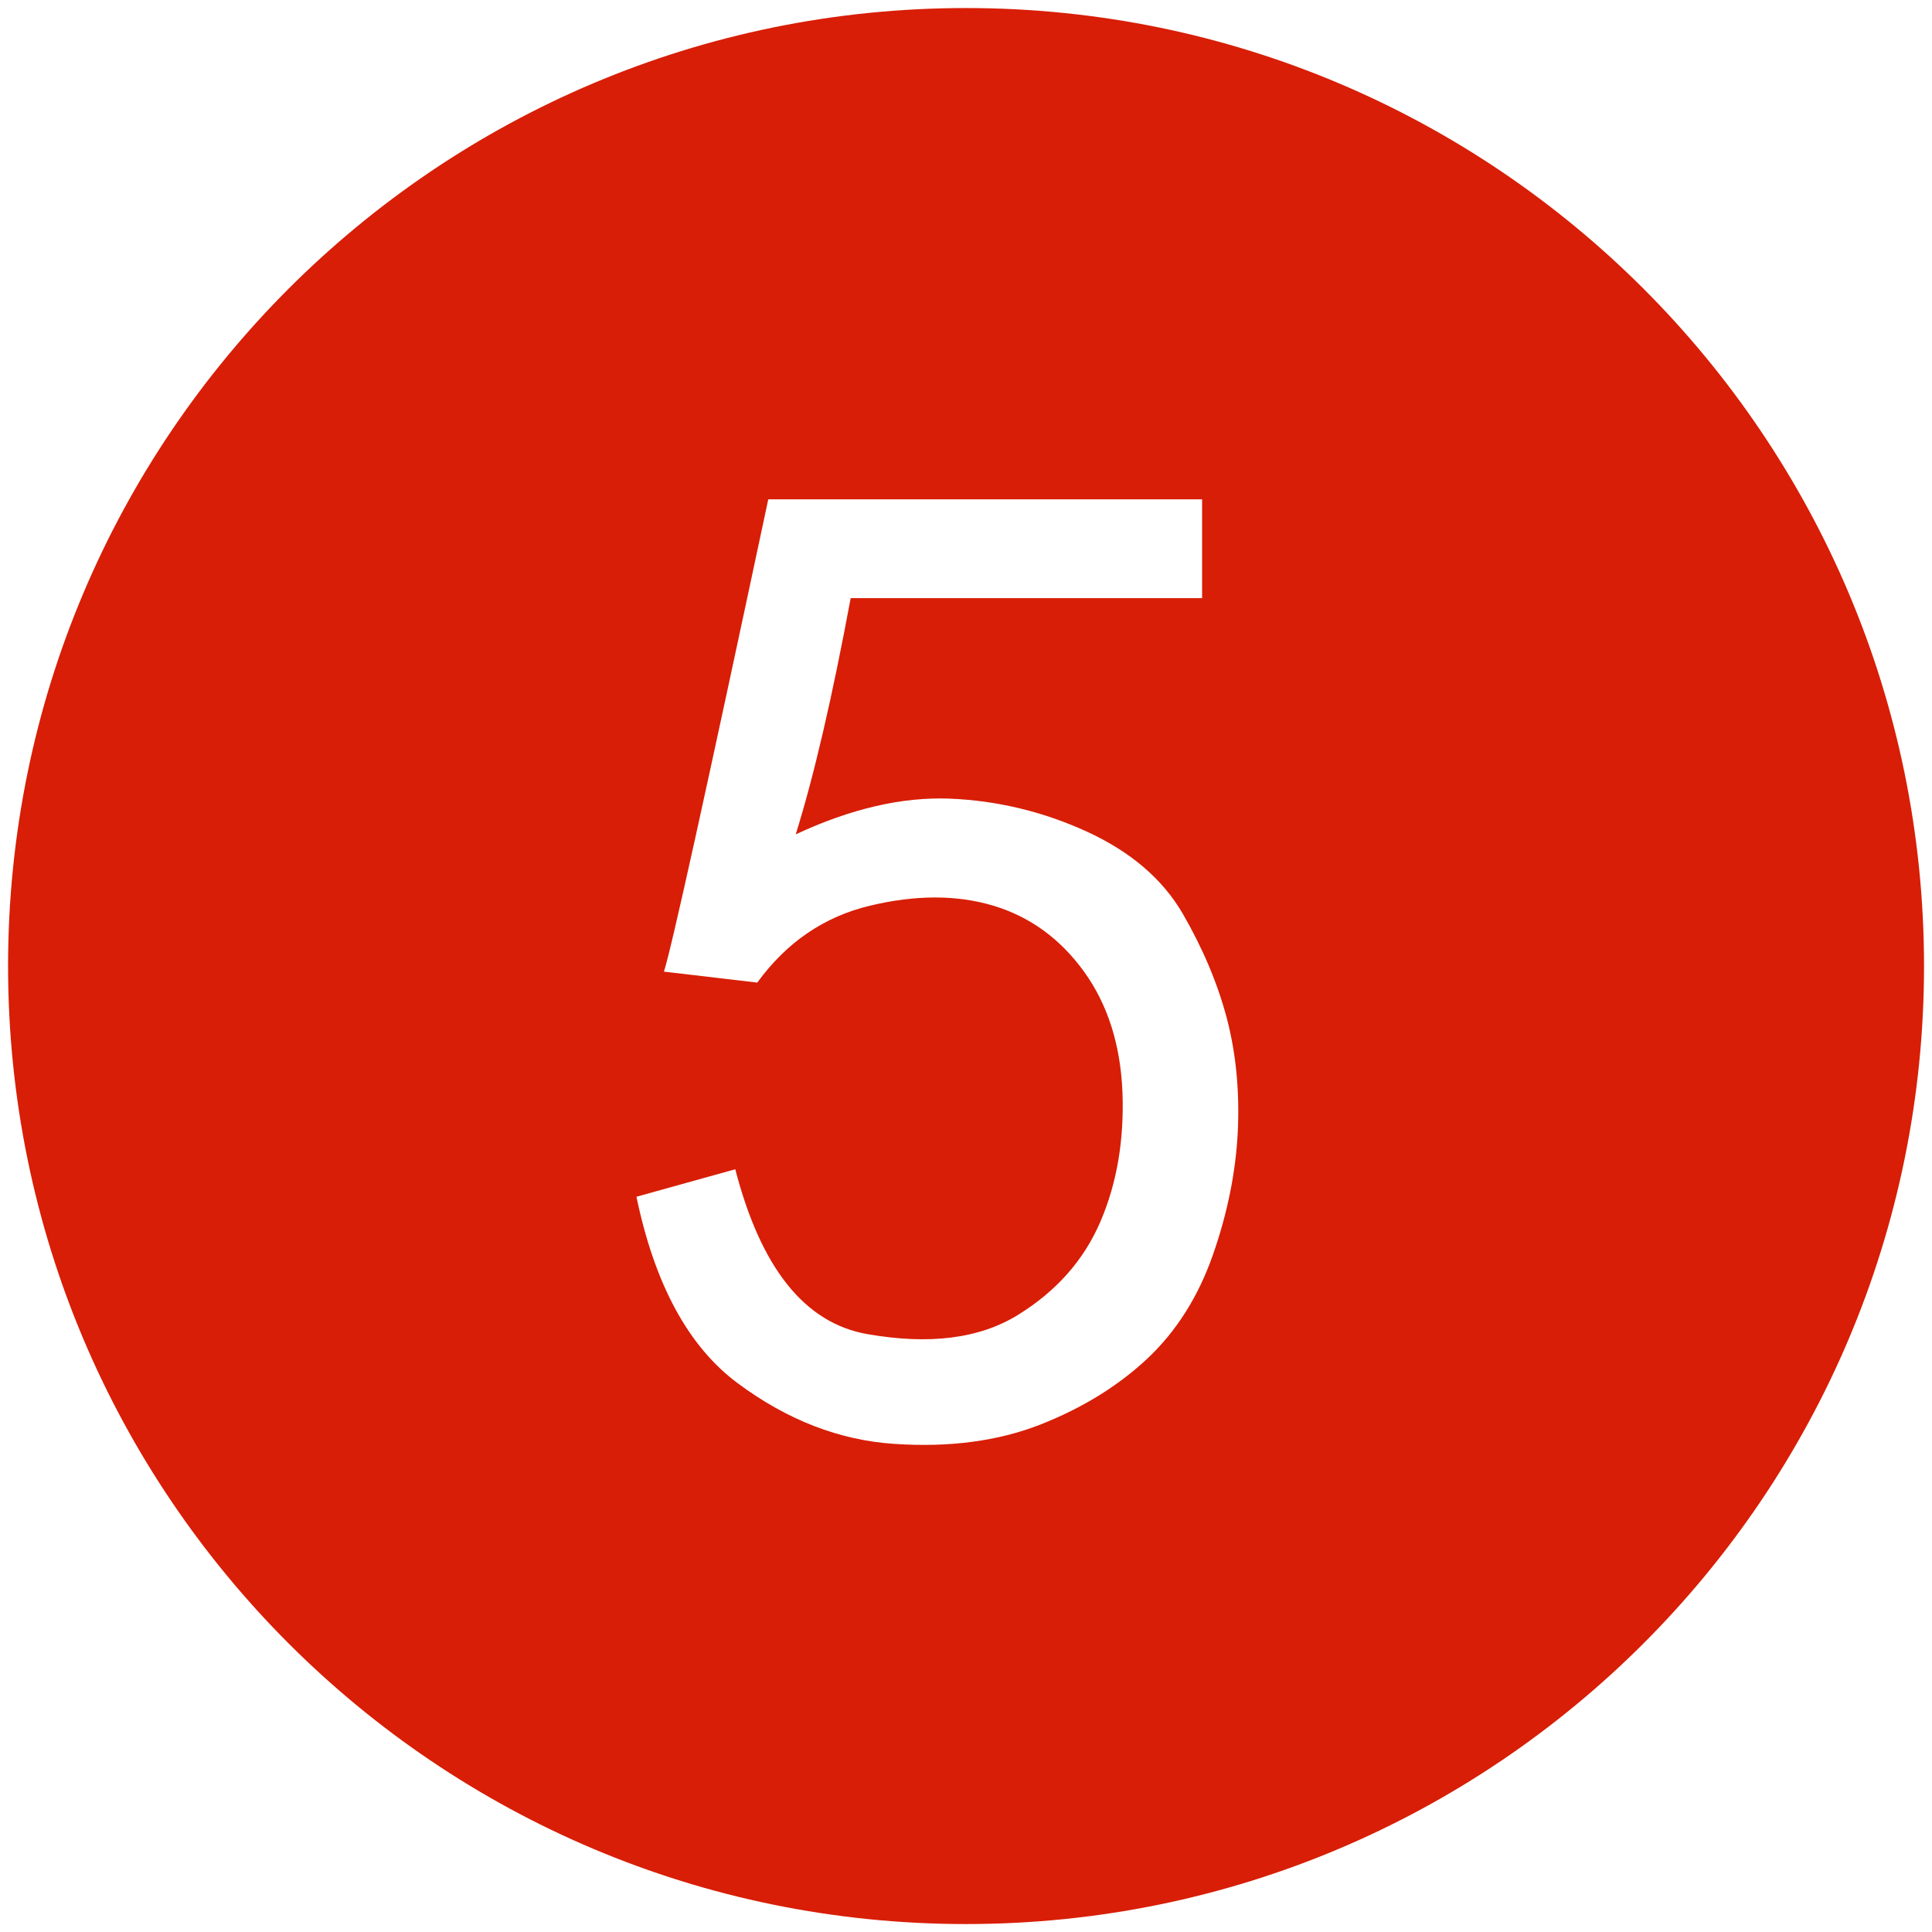 <?xml version="1.0" standalone="no"?><!DOCTYPE svg PUBLIC "-//W3C//DTD SVG 1.1//EN" "http://www.w3.org/Graphics/SVG/1.1/DTD/svg11.dtd"><svg t="1492664808619" class="icon" style="" viewBox="0 0 1024 1024" version="1.1" xmlns="http://www.w3.org/2000/svg" p-id="5956" xmlns:xlink="http://www.w3.org/1999/xlink" width="30" height="30"><defs><style type="text/css"></style></defs><path d="M512.036 4.263c-280.448 0-507.755 227.361-507.755 507.773 0 280.448 227.307 507.755 507.755 507.755 280.43 0 507.737-227.307 507.737-507.755C1019.773 231.624 792.467 4.263 512.036 4.263zM656.072 599.371c-1.012 21.387-5.365 43.225-13.114 65.479-7.785 22.326-19.418 40.75-34.934 55.327-15.552 14.541-34.464 26.174-56.772 34.934-22.326 8.706-48.012 12.138-77.112 10.188-29.118-1.897-56.772-12.59-82.964-32.026-26.192-19.364-44.164-52.383-53.846-98.968l52.383-14.577c13.565 52.419 36.849 81.537 69.868 87.353 32.965 5.816 59.663 2.439 80.02-10.188 20.375-12.59 34.952-29.1 43.677-49.493 8.725-20.357 12.59-43.153 11.651-68.405-1.012-25.198-7.785-46.567-20.375-64.016-12.644-17.467-28.666-29.1-48.03-34.934-19.418-5.816-41.256-5.816-65.479 0-24.295 5.816-44.146 19.418-59.681 40.75l-49.475-5.816c3.866-11.651 22.272-95.066 55.309-250.319l229.944 0 0 52.383L450.874 317.044c-9.736 52.383-19.418 94.145-29.118 125.178 29.118-13.565 56.267-19.888 81.519-18.93 25.18 1.012 49.475 6.828 72.758 17.467 23.283 10.693 40.263 25.234 50.938 43.659 10.639 18.461 18.424 36.885 23.283 55.327C655.078 558.151 657.029 578.021 656.072 599.371z" p-id="5957" fill="#d81e06"></path></svg>